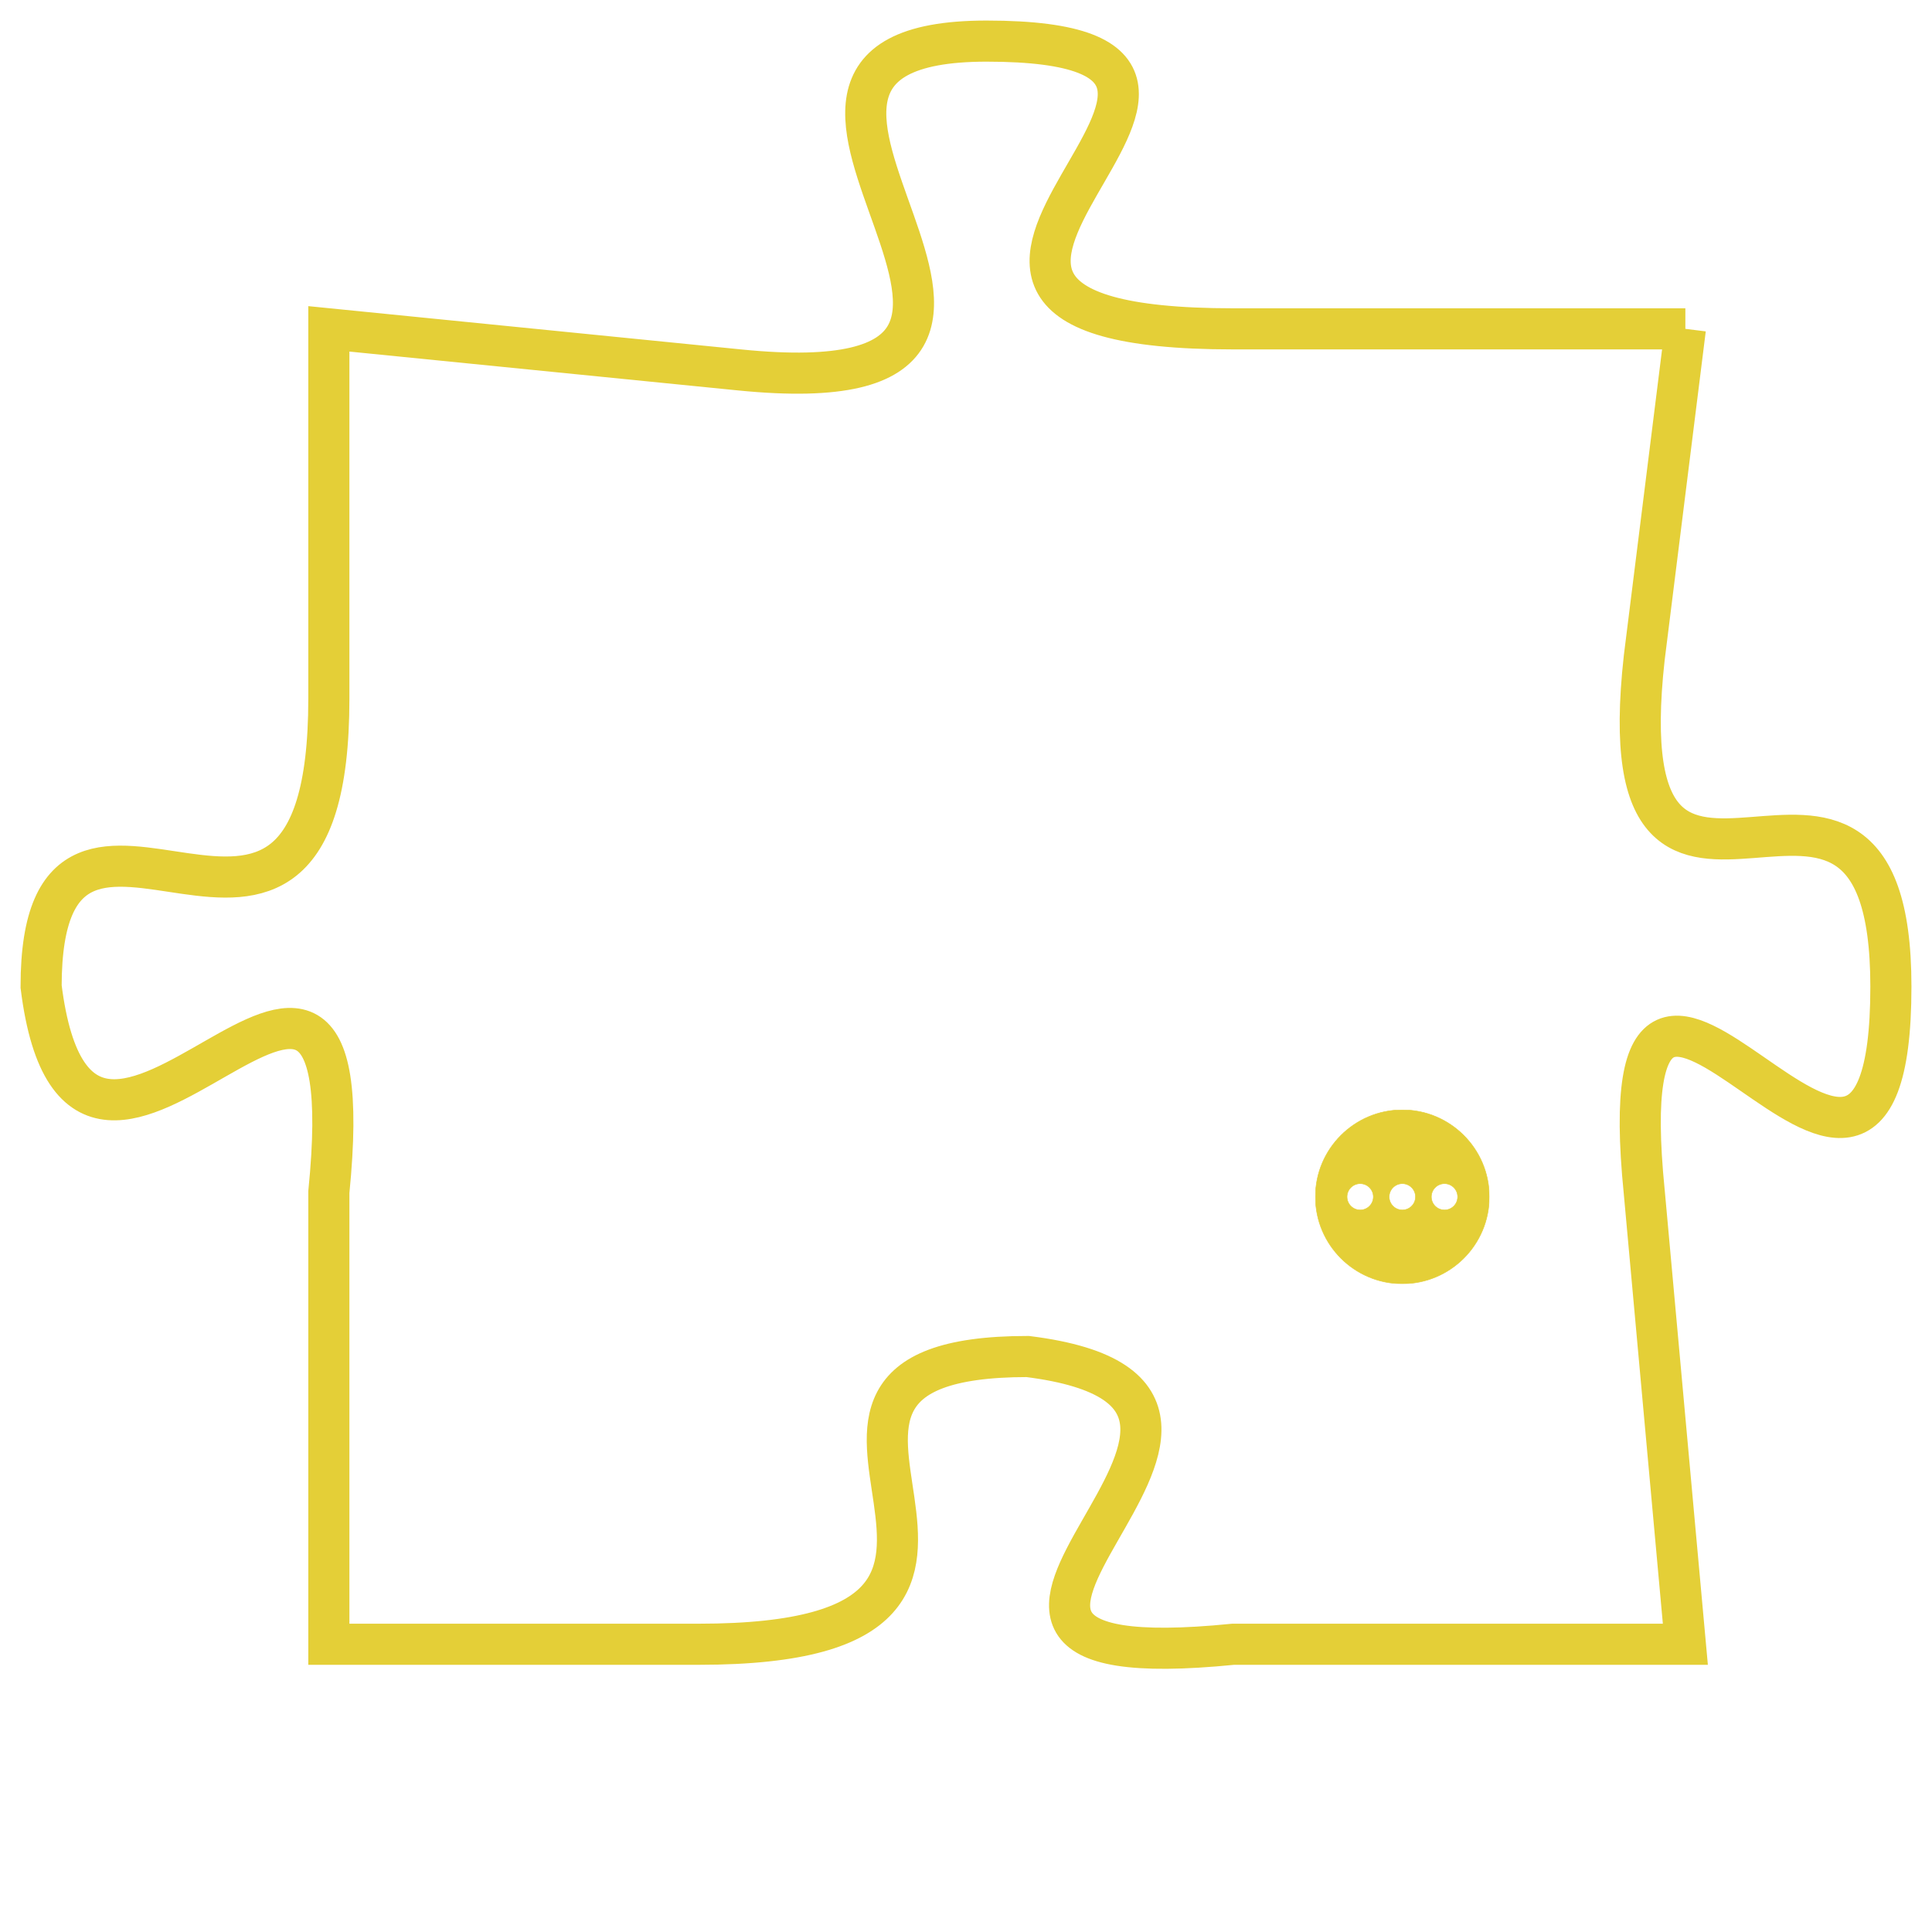 <svg version="1.1" xmlns="http://www.w3.org/2000/svg" xmlns:xlink="http://www.w3.org/1999/xlink" fill="transparent" x="0" y="0" width="350" height="350" preserveAspectRatio="xMinYMin slice"><style type="text/css">.links{fill:transparent;stroke: #E4CF37;}.links:hover{fill:#63D272; opacity:0.4;}</style><defs><g id="allt"><path id="t2919" d="M1980,704 L1969,704 C1958,704 1972,697 1963,697 C1955,697 1967,706 1957,705 L1947,704 1947,704 L1947,713 C1947,722 1940,713 1940,720 C1941,728 1948,715 1947,725 L1947,736 1947,736 L1956,736 C1966,736 1956,729 1964,729 C1972,730 1959,737 1969,736 L1980,736 1980,736 L1979,725 C1978,715 1985,729 1985,720 C1985,712 1978,721 1979,712 L1980,704"/></g><clipPath id="c" clipRule="evenodd" fill="transparent"><use href="#t2919"/></clipPath></defs><svg viewBox="1939 696 47 42" preserveAspectRatio="xMinYMin meet"><svg width="4380" height="2430"><g><image crossorigin="anonymous" x="0" y="0" href="https://nftpuzzle.license-token.com/assets/completepuzzle.svg" width="100%" height="100%" /><g class="links"><use href="#t2919"/></g></g></svg><svg x="1971" y="723" height="9%" width="9%" viewBox="0 0 330 330"><g><a xlink:href="https://nftpuzzle.license-token.com/" class="links"><title>See the most innovative NFT based token software licensing project</title><path fill="#E4CF37" id="more" d="M165,0C74.019,0,0,74.019,0,165s74.019,165,165,165s165-74.019,165-165S255.981,0,165,0z M85,190 c-13.785,0-25-11.215-25-25s11.215-25,25-25s25,11.215,25,25S98.785,190,85,190z M165,190c-13.785,0-25-11.215-25-25 s11.215-25,25-25s25,11.215,25,25S178.785,190,165,190z M245,190c-13.785,0-25-11.215-25-25s11.215-25,25-25 c13.785,0,25,11.215,25,25S258.785,190,245,190z"></path></a></g></svg></svg></svg>